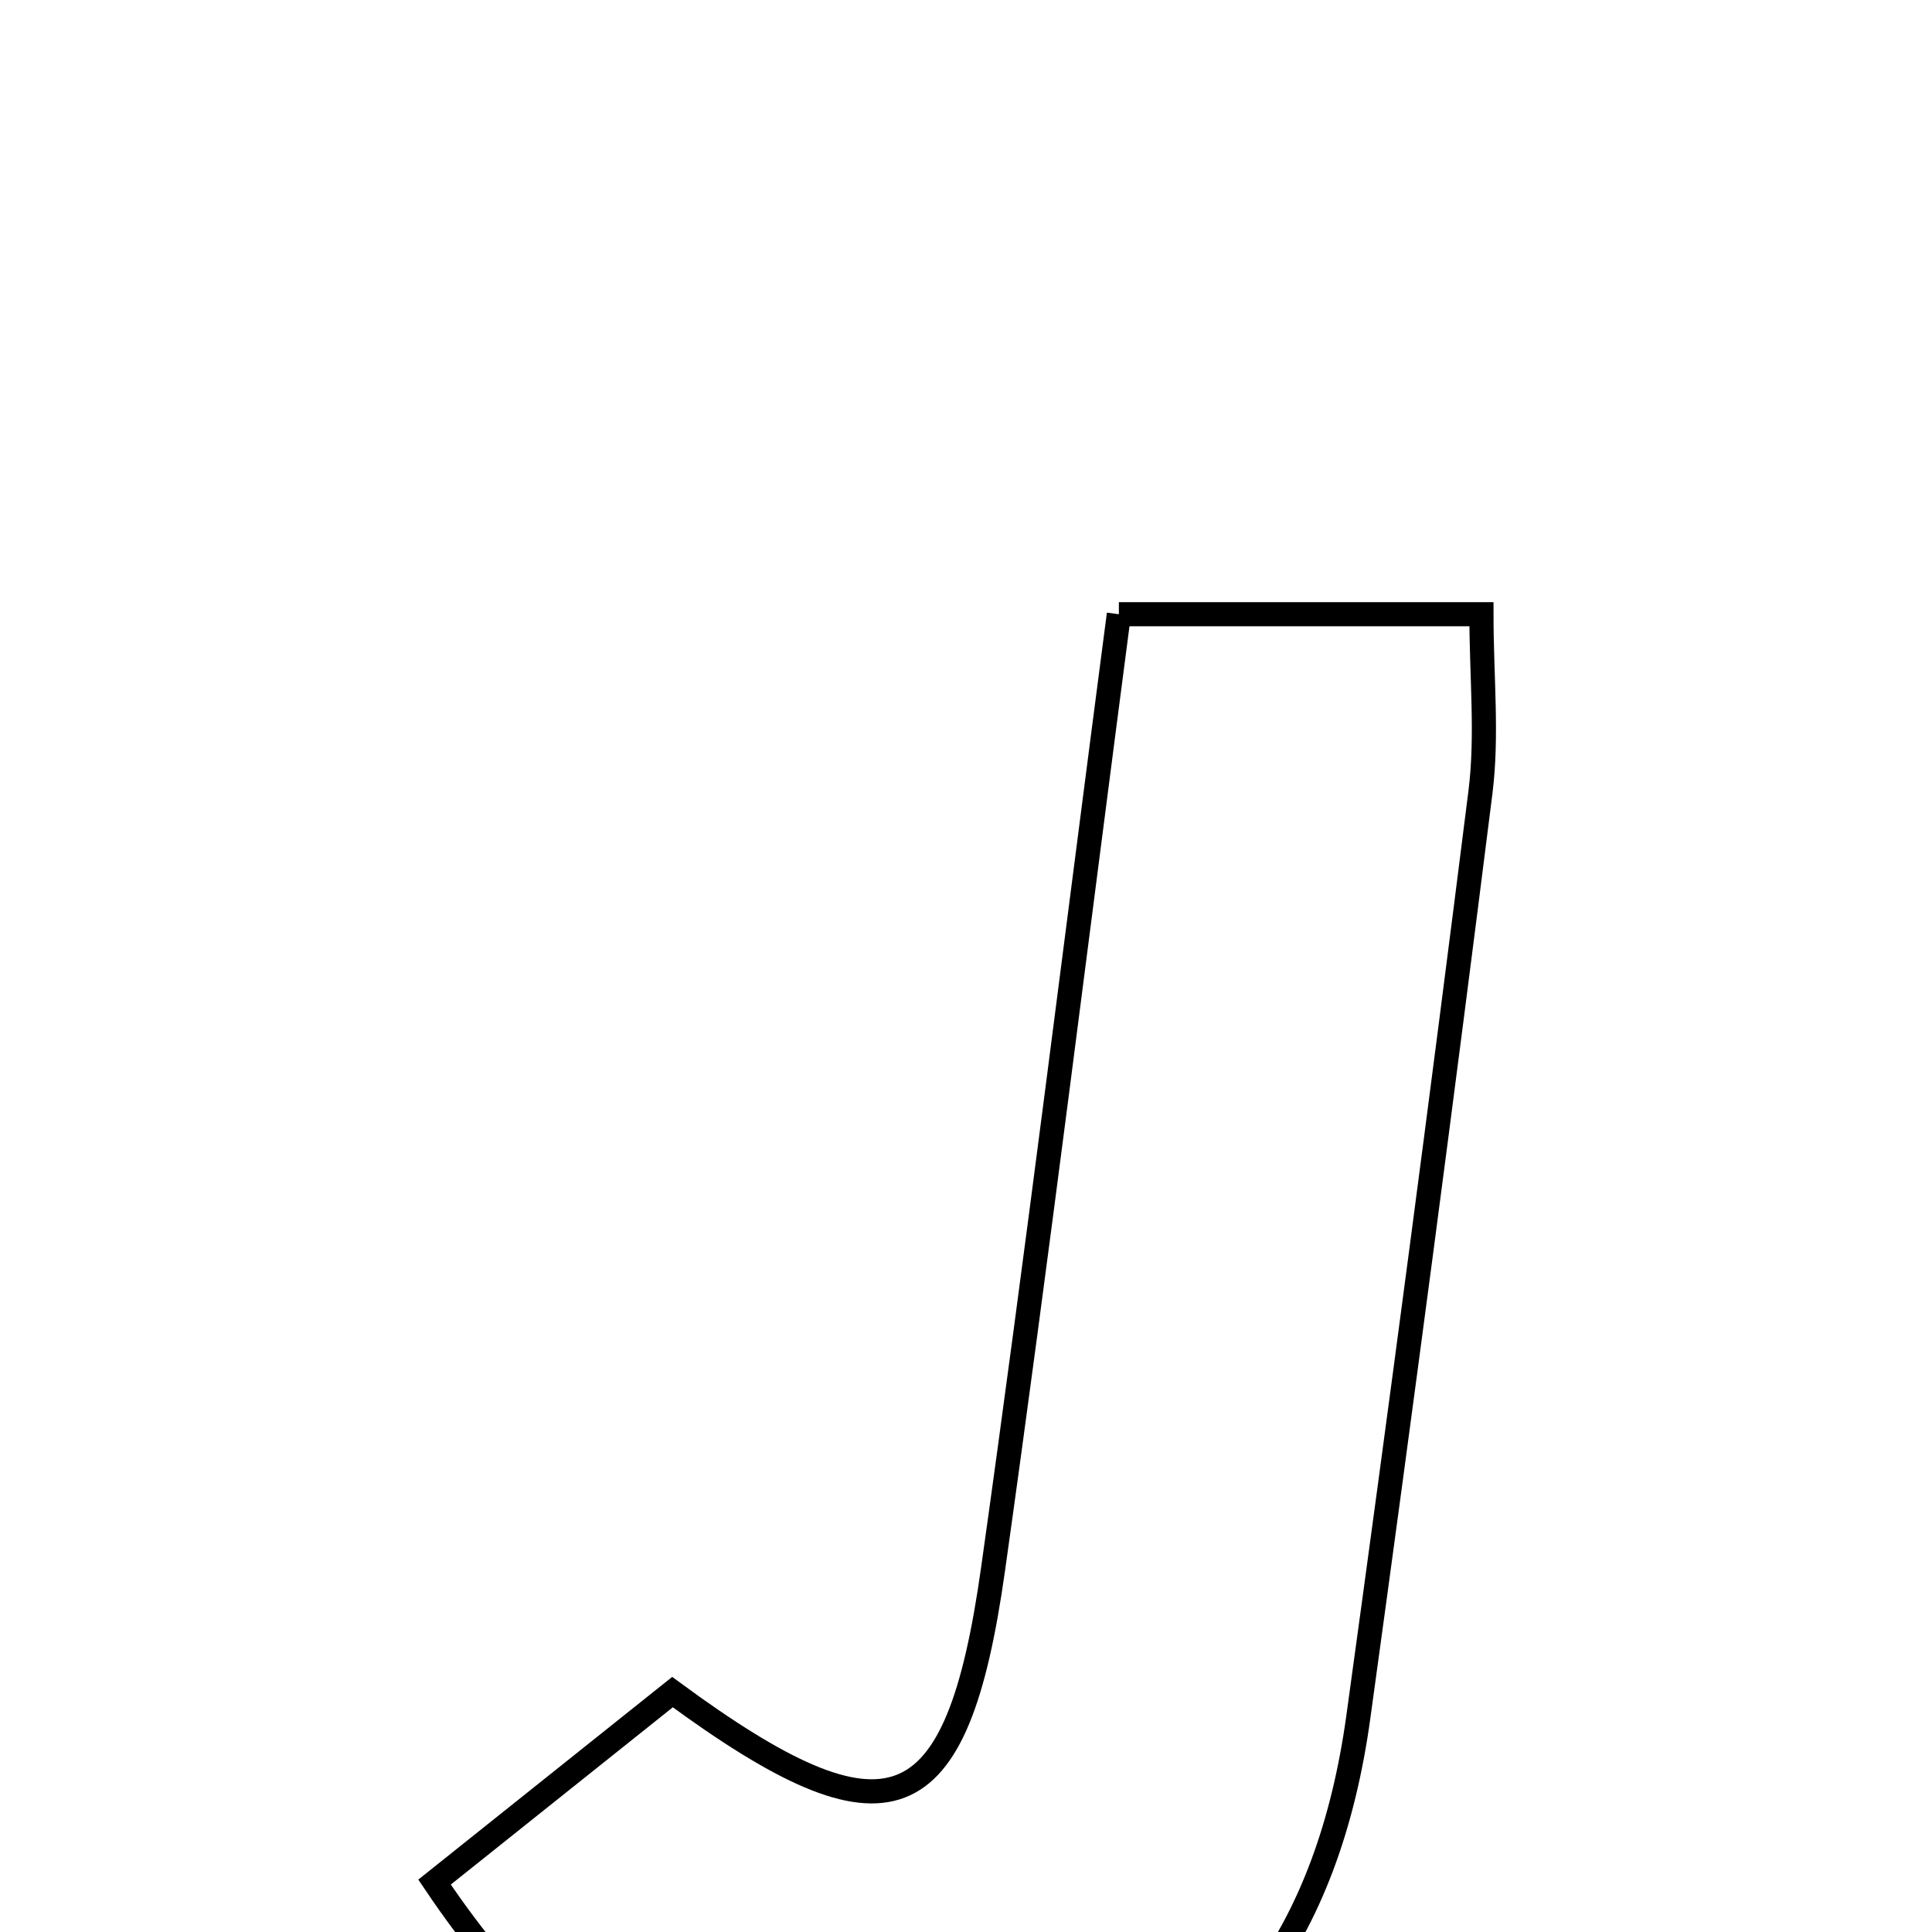 <svg xmlns="http://www.w3.org/2000/svg" viewBox="0.0 0.0 24.0 24.0" height="200px" width="200px"><path fill="none" stroke="black" stroke-width=".3" stroke-opacity="1.0"  filling="0" d="M13.899 7.63 C15.423 7.63 16.806 7.63 18.403 7.63 C18.403 8.409 18.479 9.134 18.391 9.838 C17.909 13.671 17.402 17.5 16.874 21.327 C16.509 23.976 15.243 25.945 12.507 26.621 C9.676 27.32 7.343 26.275 5.398 23.38 C6.5 22.501 7.442 21.748 8.354 21.02 C11.046 23 11.889 22.668 12.336 19.493 C12.887 15.582 13.371 11.66 13.899 7.63"></path></svg>